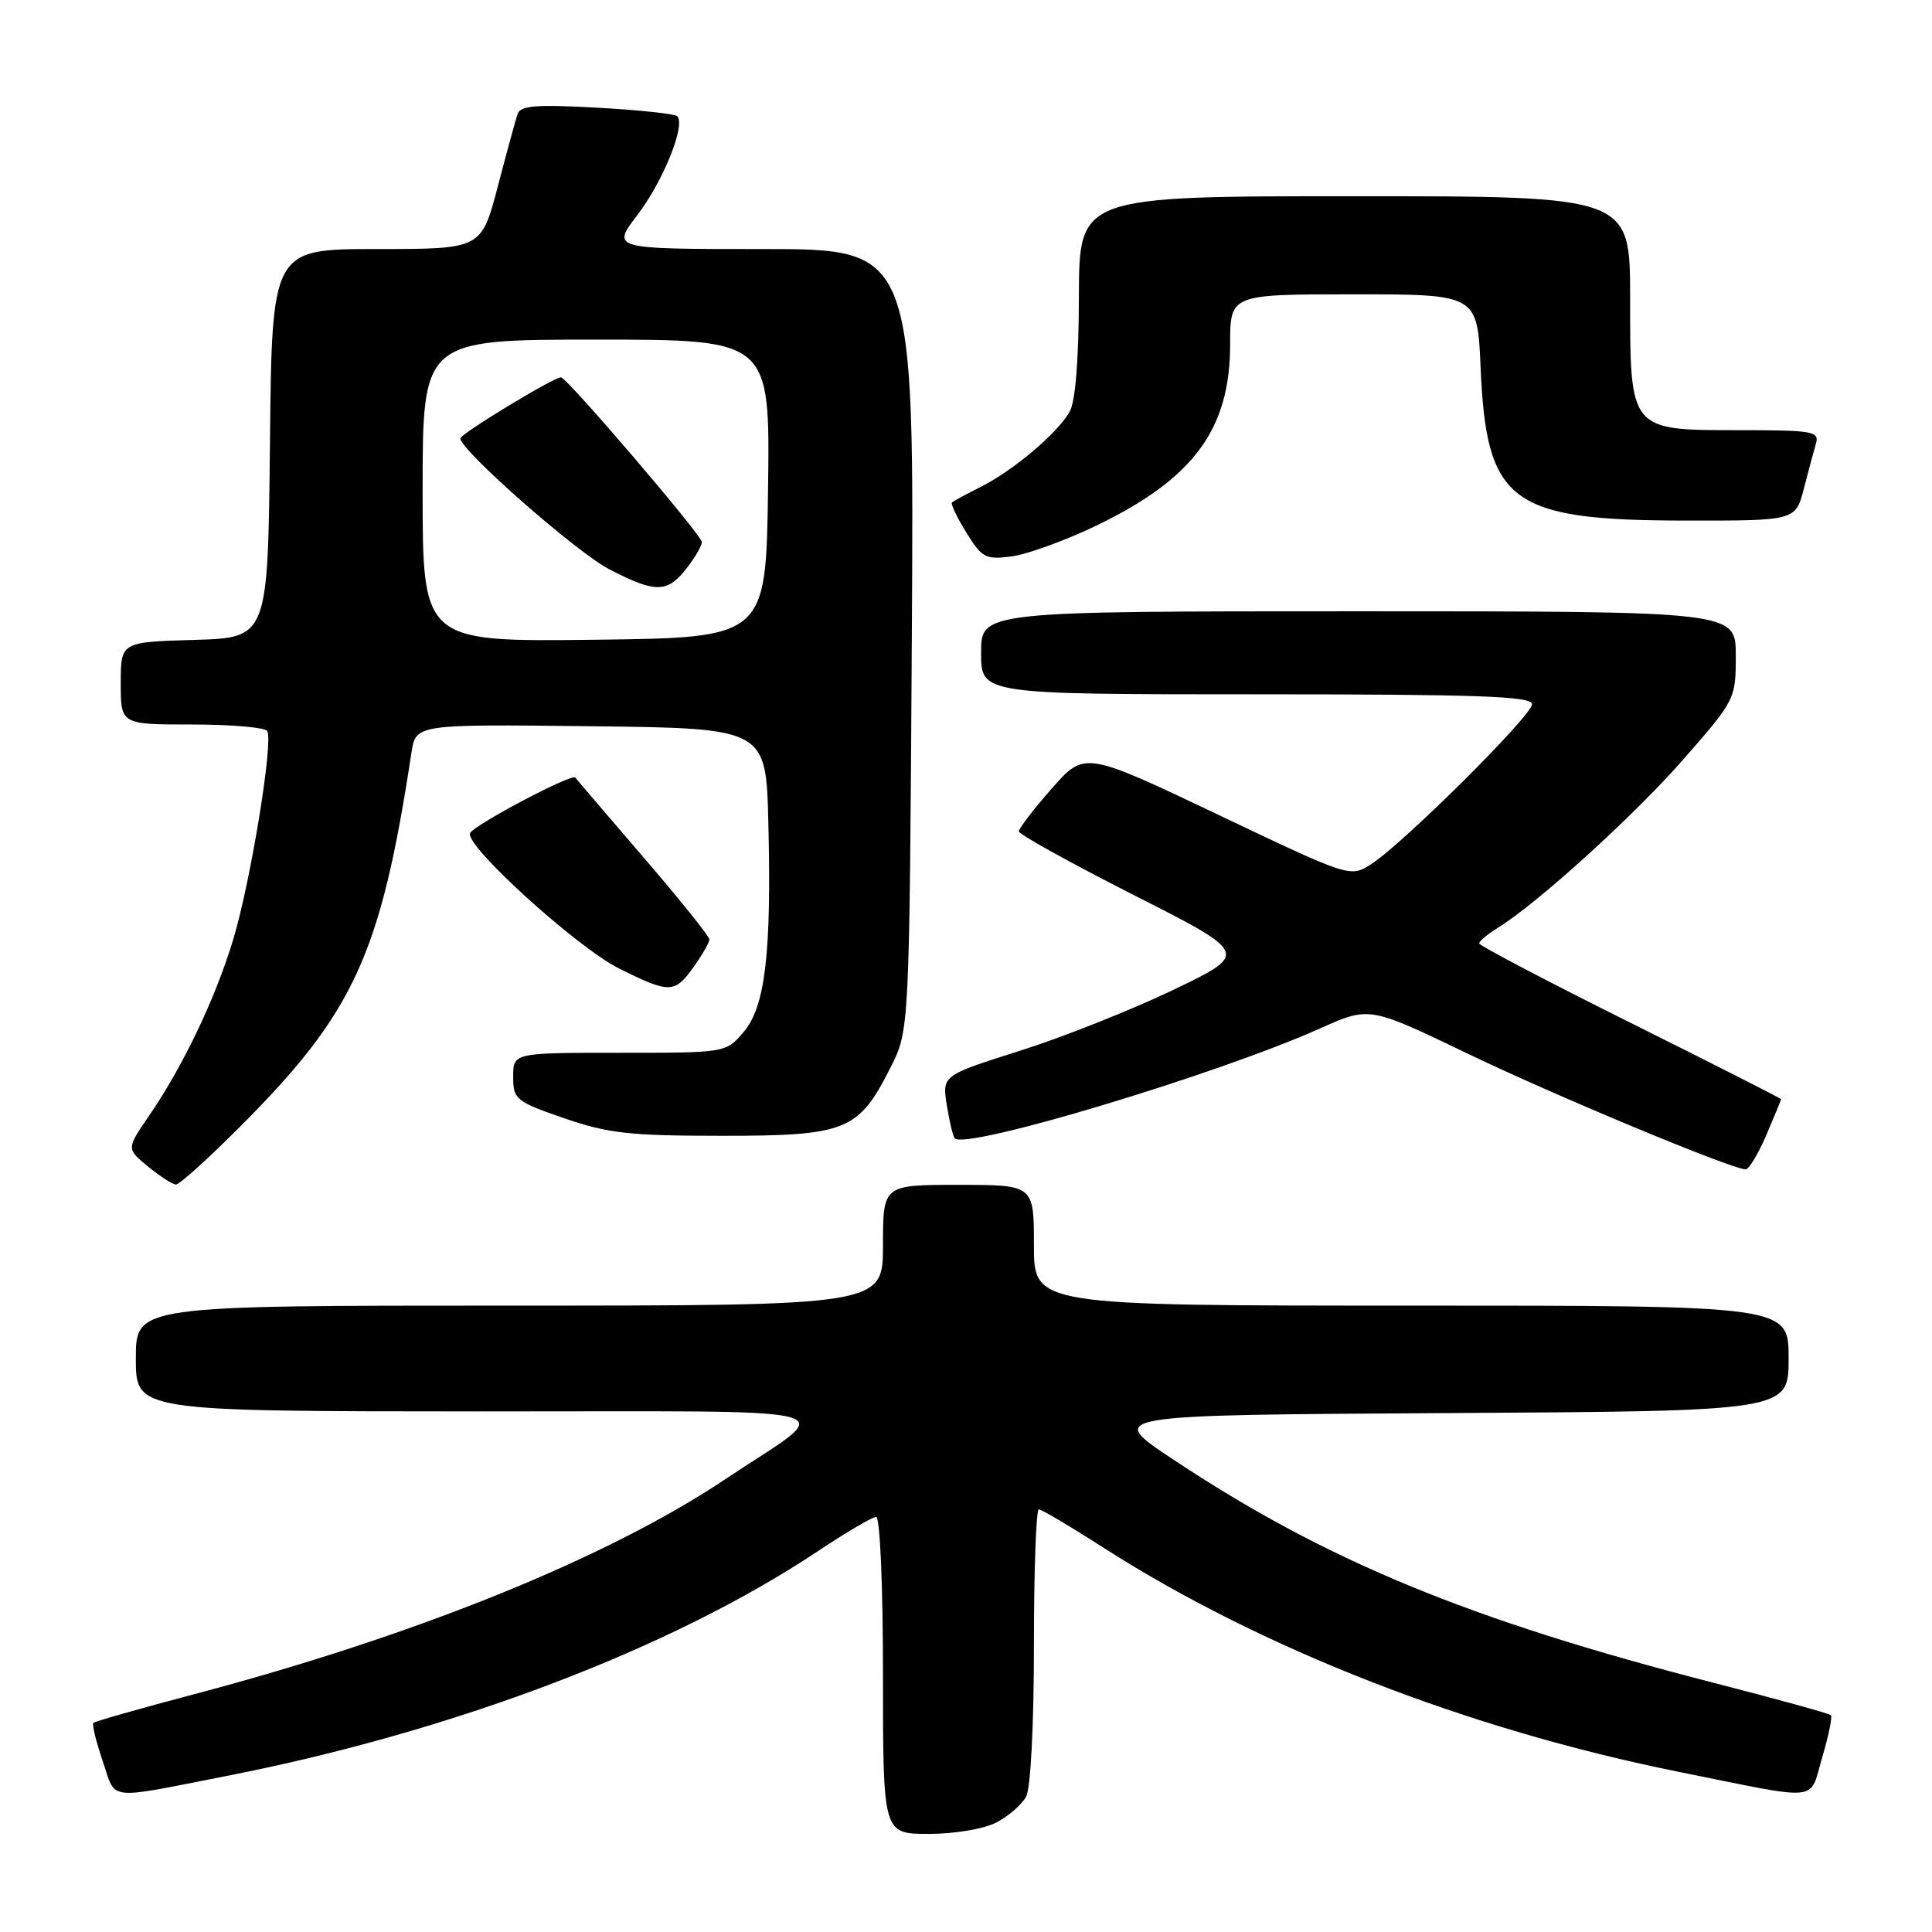 <?xml version="1.0" encoding="UTF-8" standalone="no"?>
<!DOCTYPE svg PUBLIC "-//W3C//DTD SVG 1.1//EN" "http://www.w3.org/Graphics/SVG/1.1/DTD/svg11.dtd" >
<svg xmlns="http://www.w3.org/2000/svg" xmlns:xlink="http://www.w3.org/1999/xlink" version="1.1" viewBox="0 0 256 256">
 <g >
 <path fill="currentColor"
d=" M 132.02 241.49 C 133.63 240.66 135.40 239.11 135.97 238.06 C 136.57 236.94 137.00 228.54 137.00 218.07 C 137.00 208.13 137.29 200.00 137.65 200.00 C 138.01 200.00 141.81 202.25 146.11 205.01 C 167.11 218.48 194.54 229.17 222.50 234.79 C 241.64 238.64 239.67 238.84 241.45 232.87 C 242.30 230.00 242.82 227.48 242.60 227.27 C 242.39 227.05 235.45 225.14 227.18 223.01 C 194.57 214.63 175.57 206.77 155.26 193.26 C 146.61 187.50 146.61 187.50 191.81 187.24 C 237.00 186.98 237.00 186.98 237.00 179.99 C 237.00 173.00 237.00 173.00 187.00 173.00 C 137.00 173.00 137.00 173.00 137.00 165.00 C 137.00 157.00 137.00 157.00 127.00 157.00 C 117.00 157.00 117.00 157.00 117.00 165.00 C 117.00 173.00 117.00 173.00 67.50 173.00 C 18.00 173.00 18.00 173.00 18.00 180.00 C 18.00 187.00 18.00 187.00 63.25 187.02 C 114.91 187.05 111.08 185.99 96.00 196.07 C 80.39 206.49 54.97 216.77 25.62 224.52 C 18.54 226.39 12.58 228.09 12.38 228.29 C 12.17 228.49 12.73 230.77 13.61 233.36 C 15.42 238.68 13.85 238.49 30.00 235.33 C 60.07 229.44 88.97 218.46 108.34 205.56 C 112.11 203.05 115.59 201.00 116.09 201.00 C 116.61 201.00 117.00 210.10 117.00 222.00 C 117.00 243.00 117.00 243.00 123.05 243.00 C 126.49 243.00 130.36 242.35 132.02 241.49 Z  M 31.85 149.25 C 46.94 134.13 50.45 126.47 54.52 99.73 C 55.10 95.96 55.10 95.96 78.30 96.23 C 101.50 96.50 101.50 96.50 101.81 109.00 C 102.24 126.33 101.40 133.43 98.50 136.79 C 96.17 139.50 96.15 139.50 82.08 139.50 C 68.00 139.50 68.00 139.50 68.00 142.67 C 68.00 145.68 68.33 145.95 74.75 148.17 C 80.58 150.18 83.42 150.50 95.68 150.50 C 112.15 150.50 113.76 149.85 118.00 141.45 C 120.50 136.50 120.50 136.50 120.82 84.75 C 121.14 33.00 121.14 33.00 101.08 33.00 C 81.01 33.00 81.01 33.00 84.48 28.46 C 87.88 24.00 90.88 16.55 89.74 15.40 C 89.42 15.08 84.63 14.57 79.10 14.27 C 71.03 13.82 68.96 13.99 68.58 15.11 C 68.32 15.87 67.14 20.21 65.95 24.75 C 63.78 33.00 63.78 33.00 49.91 33.00 C 36.03 33.00 36.03 33.00 35.77 58.75 C 35.50 84.50 35.50 84.50 25.75 84.79 C 16.00 85.07 16.00 85.07 16.00 90.54 C 16.00 96.00 16.00 96.00 25.44 96.00 C 30.63 96.00 35.12 96.39 35.41 96.86 C 36.25 98.22 33.22 116.79 30.91 124.46 C 28.57 132.24 24.25 141.30 19.74 147.86 C 16.75 152.22 16.75 152.22 19.62 154.58 C 21.21 155.87 22.86 156.94 23.31 156.96 C 23.76 156.98 27.60 153.51 31.85 149.25 Z  M 234.04 150.42 C 235.12 147.90 236.00 145.75 236.00 145.65 C 236.00 145.54 227.00 140.98 216.00 135.50 C 205.00 130.02 196.00 125.30 196.00 125.00 C 196.00 124.71 197.09 123.80 198.41 122.98 C 203.67 119.75 216.53 108.08 223.08 100.59 C 229.95 92.74 230.00 92.63 230.00 86.84 C 230.00 81.00 230.00 81.00 180.00 81.00 C 130.00 81.00 130.00 81.00 130.00 86.50 C 130.00 92.00 130.00 92.00 166.50 92.00 C 196.01 92.00 203.00 92.25 203.00 93.32 C 203.00 94.81 185.97 111.74 181.71 114.49 C 178.91 116.29 178.91 116.29 161.32 107.91 C 143.72 99.54 143.72 99.54 139.36 104.49 C 136.96 107.22 135.00 109.77 135.00 110.16 C 135.00 110.55 141.86 114.35 150.25 118.61 C 165.50 126.34 165.50 126.34 155.50 131.15 C 150.00 133.79 140.85 137.43 135.16 139.23 C 124.83 142.50 124.83 142.50 125.46 146.46 C 125.81 148.64 126.28 150.61 126.51 150.84 C 128.05 152.38 161.35 142.35 174.97 136.25 C 181.45 133.35 181.45 133.35 194.51 139.63 C 206.06 145.18 229.15 154.80 231.29 154.95 C 231.72 154.98 232.96 152.94 234.04 150.42 Z  M 91.93 128.10 C 93.07 126.50 94.00 124.87 94.00 124.48 C 94.00 124.08 90.08 119.20 85.29 113.63 C 80.50 108.06 76.42 103.29 76.23 103.03 C 75.81 102.45 63.08 109.15 62.30 110.37 C 61.35 111.83 76.39 125.52 82.05 128.34 C 88.75 131.67 89.39 131.66 91.93 128.10 Z  M 145.20 69.68 C 158.16 63.44 163.00 56.90 163.00 45.60 C 163.00 39.00 163.00 39.00 179.38 39.00 C 195.77 39.00 195.77 39.00 196.19 48.75 C 196.96 66.60 200.10 68.94 223.21 68.98 C 237.92 69.00 237.92 69.00 239.02 64.75 C 239.62 62.41 240.35 59.71 240.63 58.75 C 241.09 57.16 240.16 57.00 230.57 57.00 C 215.88 57.00 216.00 57.15 216.00 39.50 C 216.00 26.00 216.00 26.00 179.50 26.00 C 143.00 26.00 143.00 26.00 142.96 39.25 C 142.94 47.77 142.50 53.25 141.71 54.60 C 140.07 57.44 134.27 62.34 130.00 64.49 C 128.07 65.46 126.34 66.40 126.14 66.57 C 125.94 66.75 126.79 68.54 128.04 70.56 C 130.13 73.94 130.59 74.18 134.08 73.72 C 136.15 73.44 141.16 71.62 145.20 69.68 Z  M 56.00 65.02 C 56.00 45.00 56.00 45.00 79.02 45.00 C 102.04 45.00 102.04 45.00 101.77 64.75 C 101.50 84.50 101.50 84.50 78.75 84.77 C 56.00 85.04 56.00 85.04 56.00 65.02 Z  M 90.93 75.37 C 92.07 73.92 93.00 72.33 93.00 71.83 C 93.00 70.92 75.11 50.00 74.33 50.00 C 73.34 50.00 61.00 57.49 61.00 58.09 C 61.00 59.65 76.35 73.15 80.71 75.42 C 86.84 78.60 88.39 78.59 90.93 75.37 Z "/>
</g>
</svg>